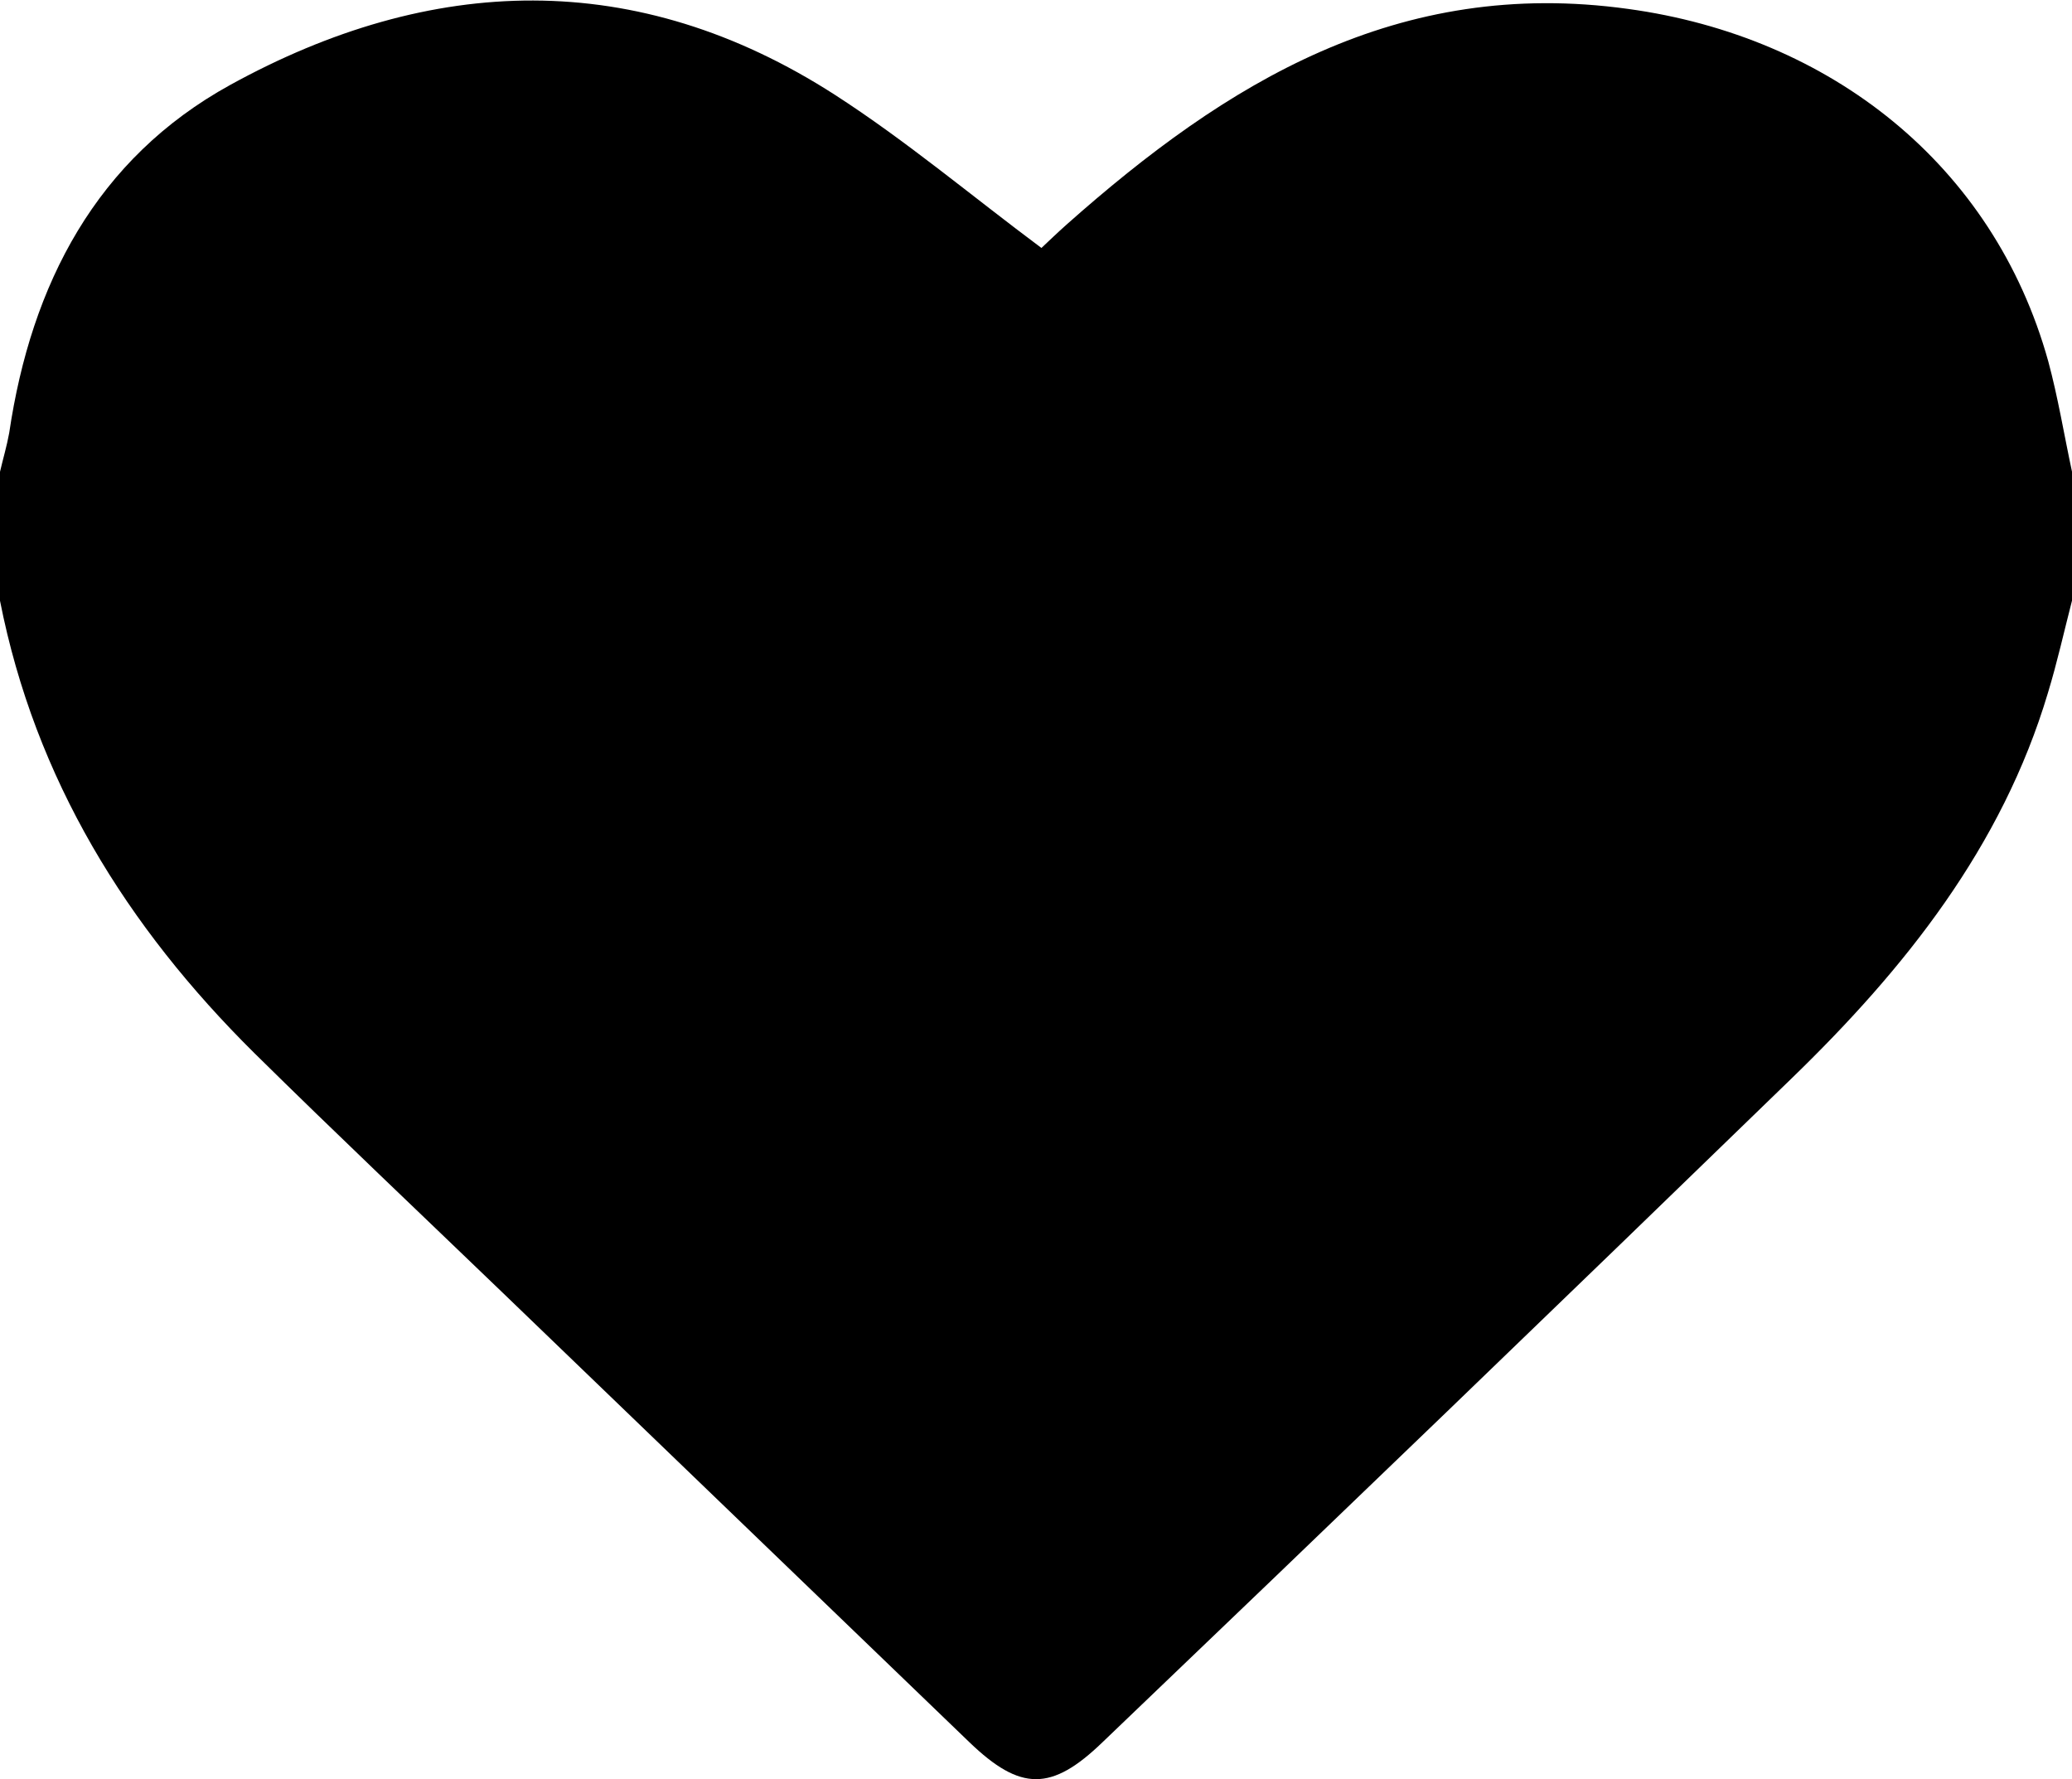 <svg xmlns="http://www.w3.org/2000/svg" viewBox="0 0 225 193.18">
  <path d="M225,51.21v14c-.86,3.34-1.61,6.72-2.61,10-5,16.77-15.58,30-27.86,41.89q-37.28,36.17-74.82,72.06c-5.54,5.34-8.89,5.32-14.43,0L54.57,140.33c-9-8.66-18.07-17.24-26.95-26C13.75,100.6,3.82,84.61,0,65.22v-14C.33,49.8.75,48.39,1,47c2.39-16.16,9.47-29.78,24-37.78,21.8-12,44.1-12.79,65.64,1.06,7.76,5,14.88,11,22.45,16.64.78-.73,1.73-1.65,2.72-2.53,17.4-15.45,36-26.89,61-23.42,21.9,3,39.66,16.87,45.61,38.25C223.48,43.13,224.14,47.2,225,51.21Z"/>
</svg>
